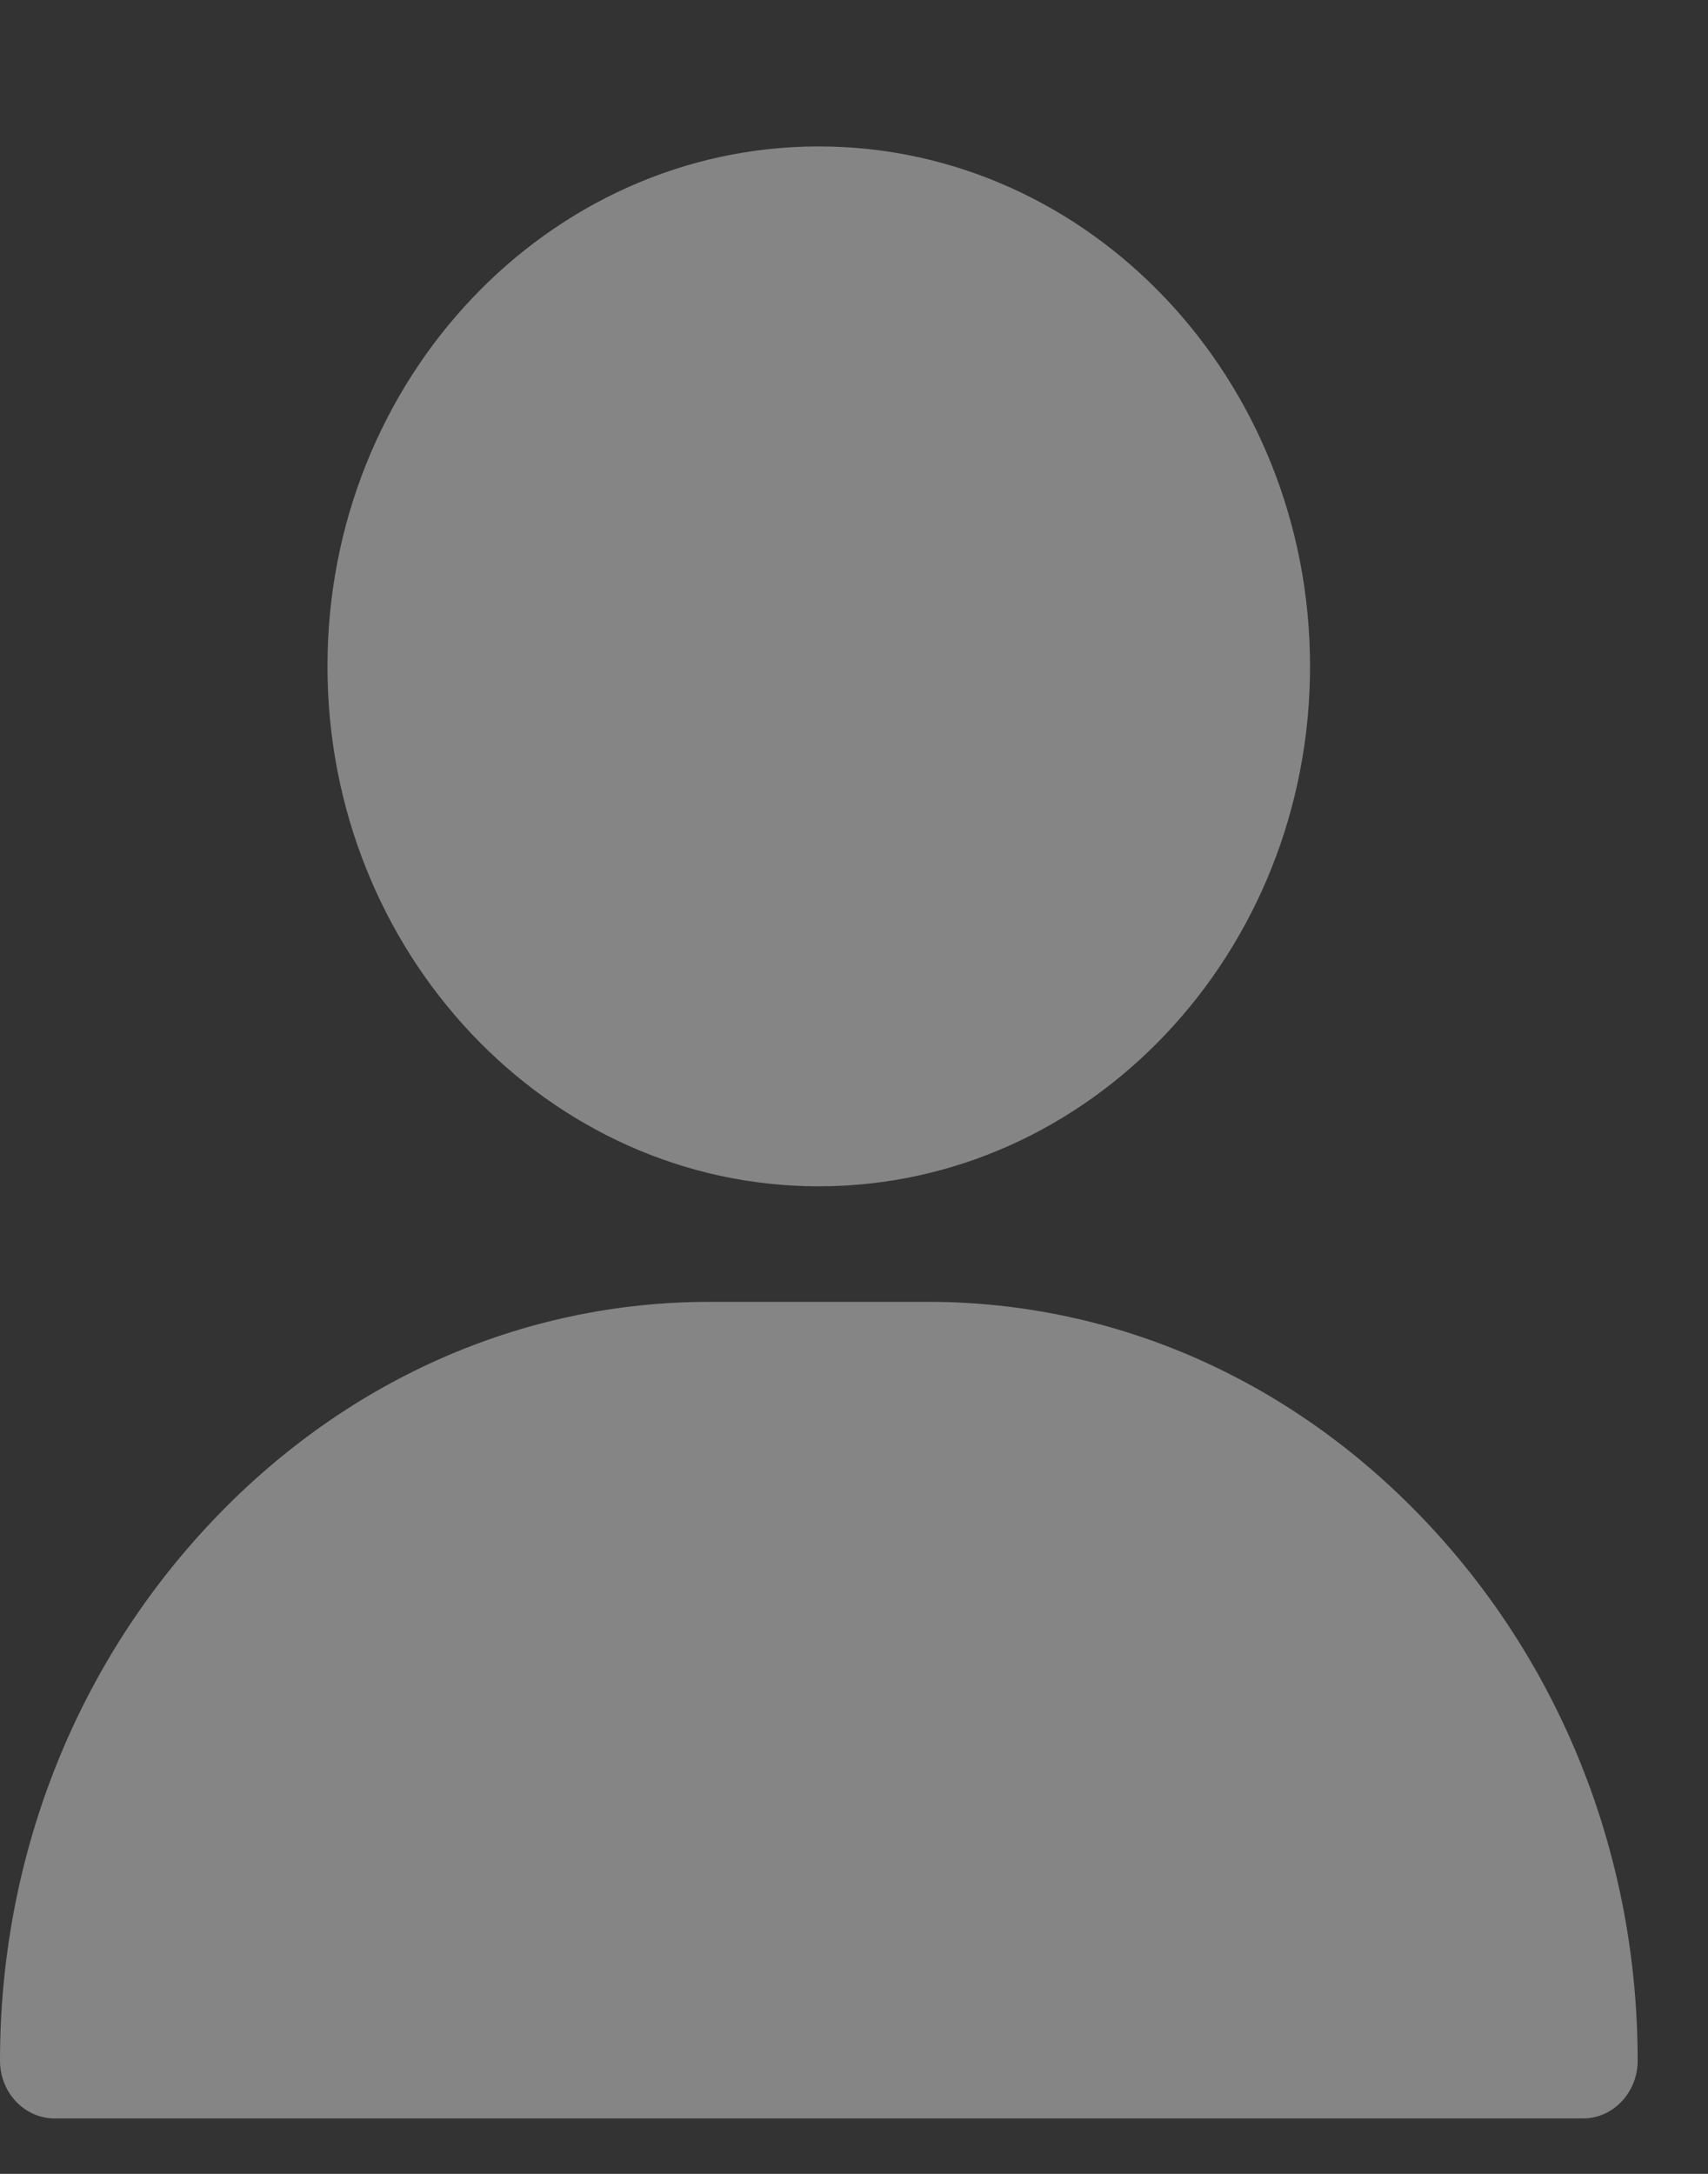 <svg width="11" height="14" viewBox="0 0 11 14" fill="none" xmlns="http://www.w3.org/2000/svg">
<rect x="0" y="0" width="11" height="14" fill="#333333" stroke="none"/>
<path d="M5.273 0.943C3.529 0.943 2.109 2.445 2.109 4.291C2.109 6.138 3.529 7.64 5.273 7.64C7.018 7.64 8.437 6.138 8.437 4.291C8.437 2.445 7.018 0.943 5.273 0.943Z" fill="white" fill-opacity="0.4"/>
<path d="M9.21 9.828C8.344 8.897 7.195 8.384 5.977 8.384H4.57C3.351 8.384 2.203 8.897 1.337 9.828C0.475 10.754 0 11.977 0 13.271C0 13.476 0.157 13.643 0.352 13.643H10.195C10.389 13.643 10.547 13.476 10.547 13.271C10.547 11.977 10.072 10.754 9.21 9.828Z" fill="white" fill-opacity="0.4"/>
</svg>
